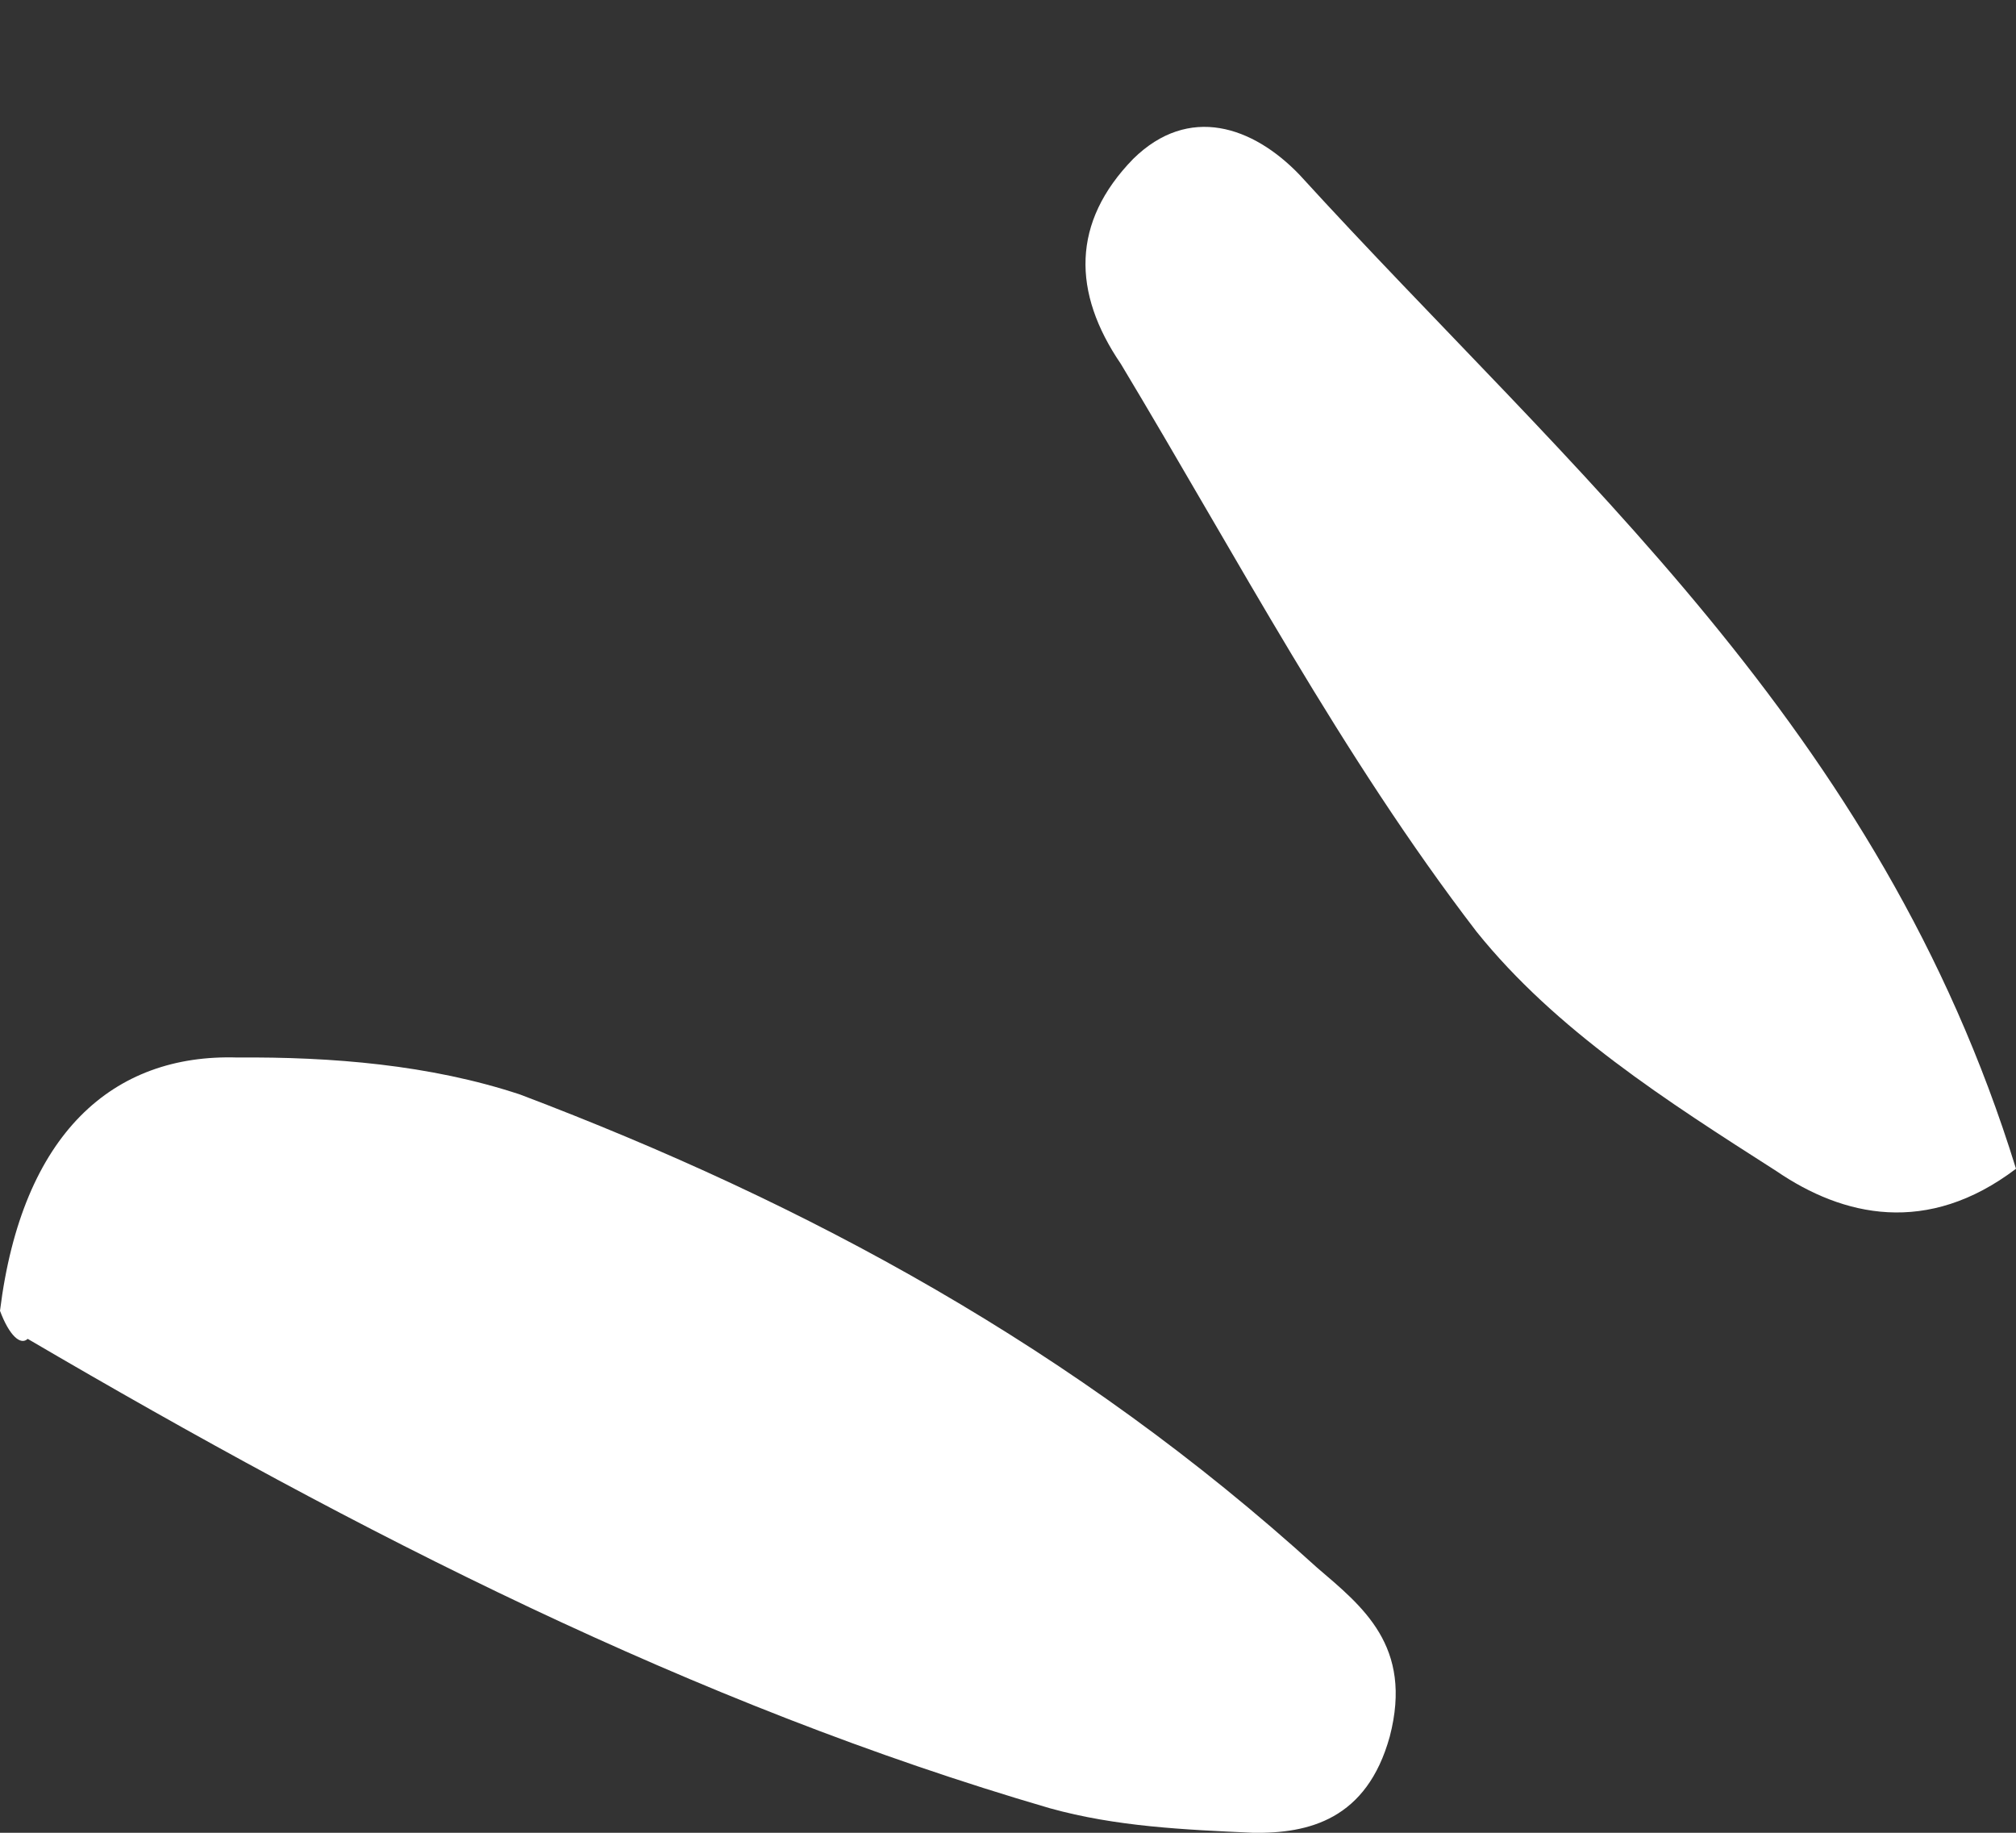 <svg width="11" height="10" viewBox="0 0 11 10" fill="none" xmlns="http://www.w3.org/2000/svg">
<rect x="0" y="0" width="11" height="10" fill="#333333" stroke="none"/>
<path d="M0 7.152C0.12 6.184 0.617 5.748 1.296 5.77C1.807 5.766 2.347 5.809 2.838 5.972C4.4 6.564 5.869 7.356 7.186 8.553C7.432 8.764 7.712 8.98 7.583 9.475C7.458 9.927 7.142 10.005 6.836 10C6.463 9.983 6.091 9.967 5.728 9.866C3.788 9.3 1.962 8.366 0.151 7.305C0.113 7.342 0.051 7.289 0 7.152Z" fill="white"/>
<path d="M11 6.377C10.516 6.744 10.056 6.638 9.693 6.39C9.091 6.005 8.489 5.621 8.057 5.084C7.318 4.121 6.754 3.048 6.116 1.986C5.85 1.596 5.846 1.213 6.183 0.867C6.487 0.568 6.837 0.69 7.09 0.953C8.573 2.579 10.255 3.965 11 6.377Z" fill="white"/>
</svg>
